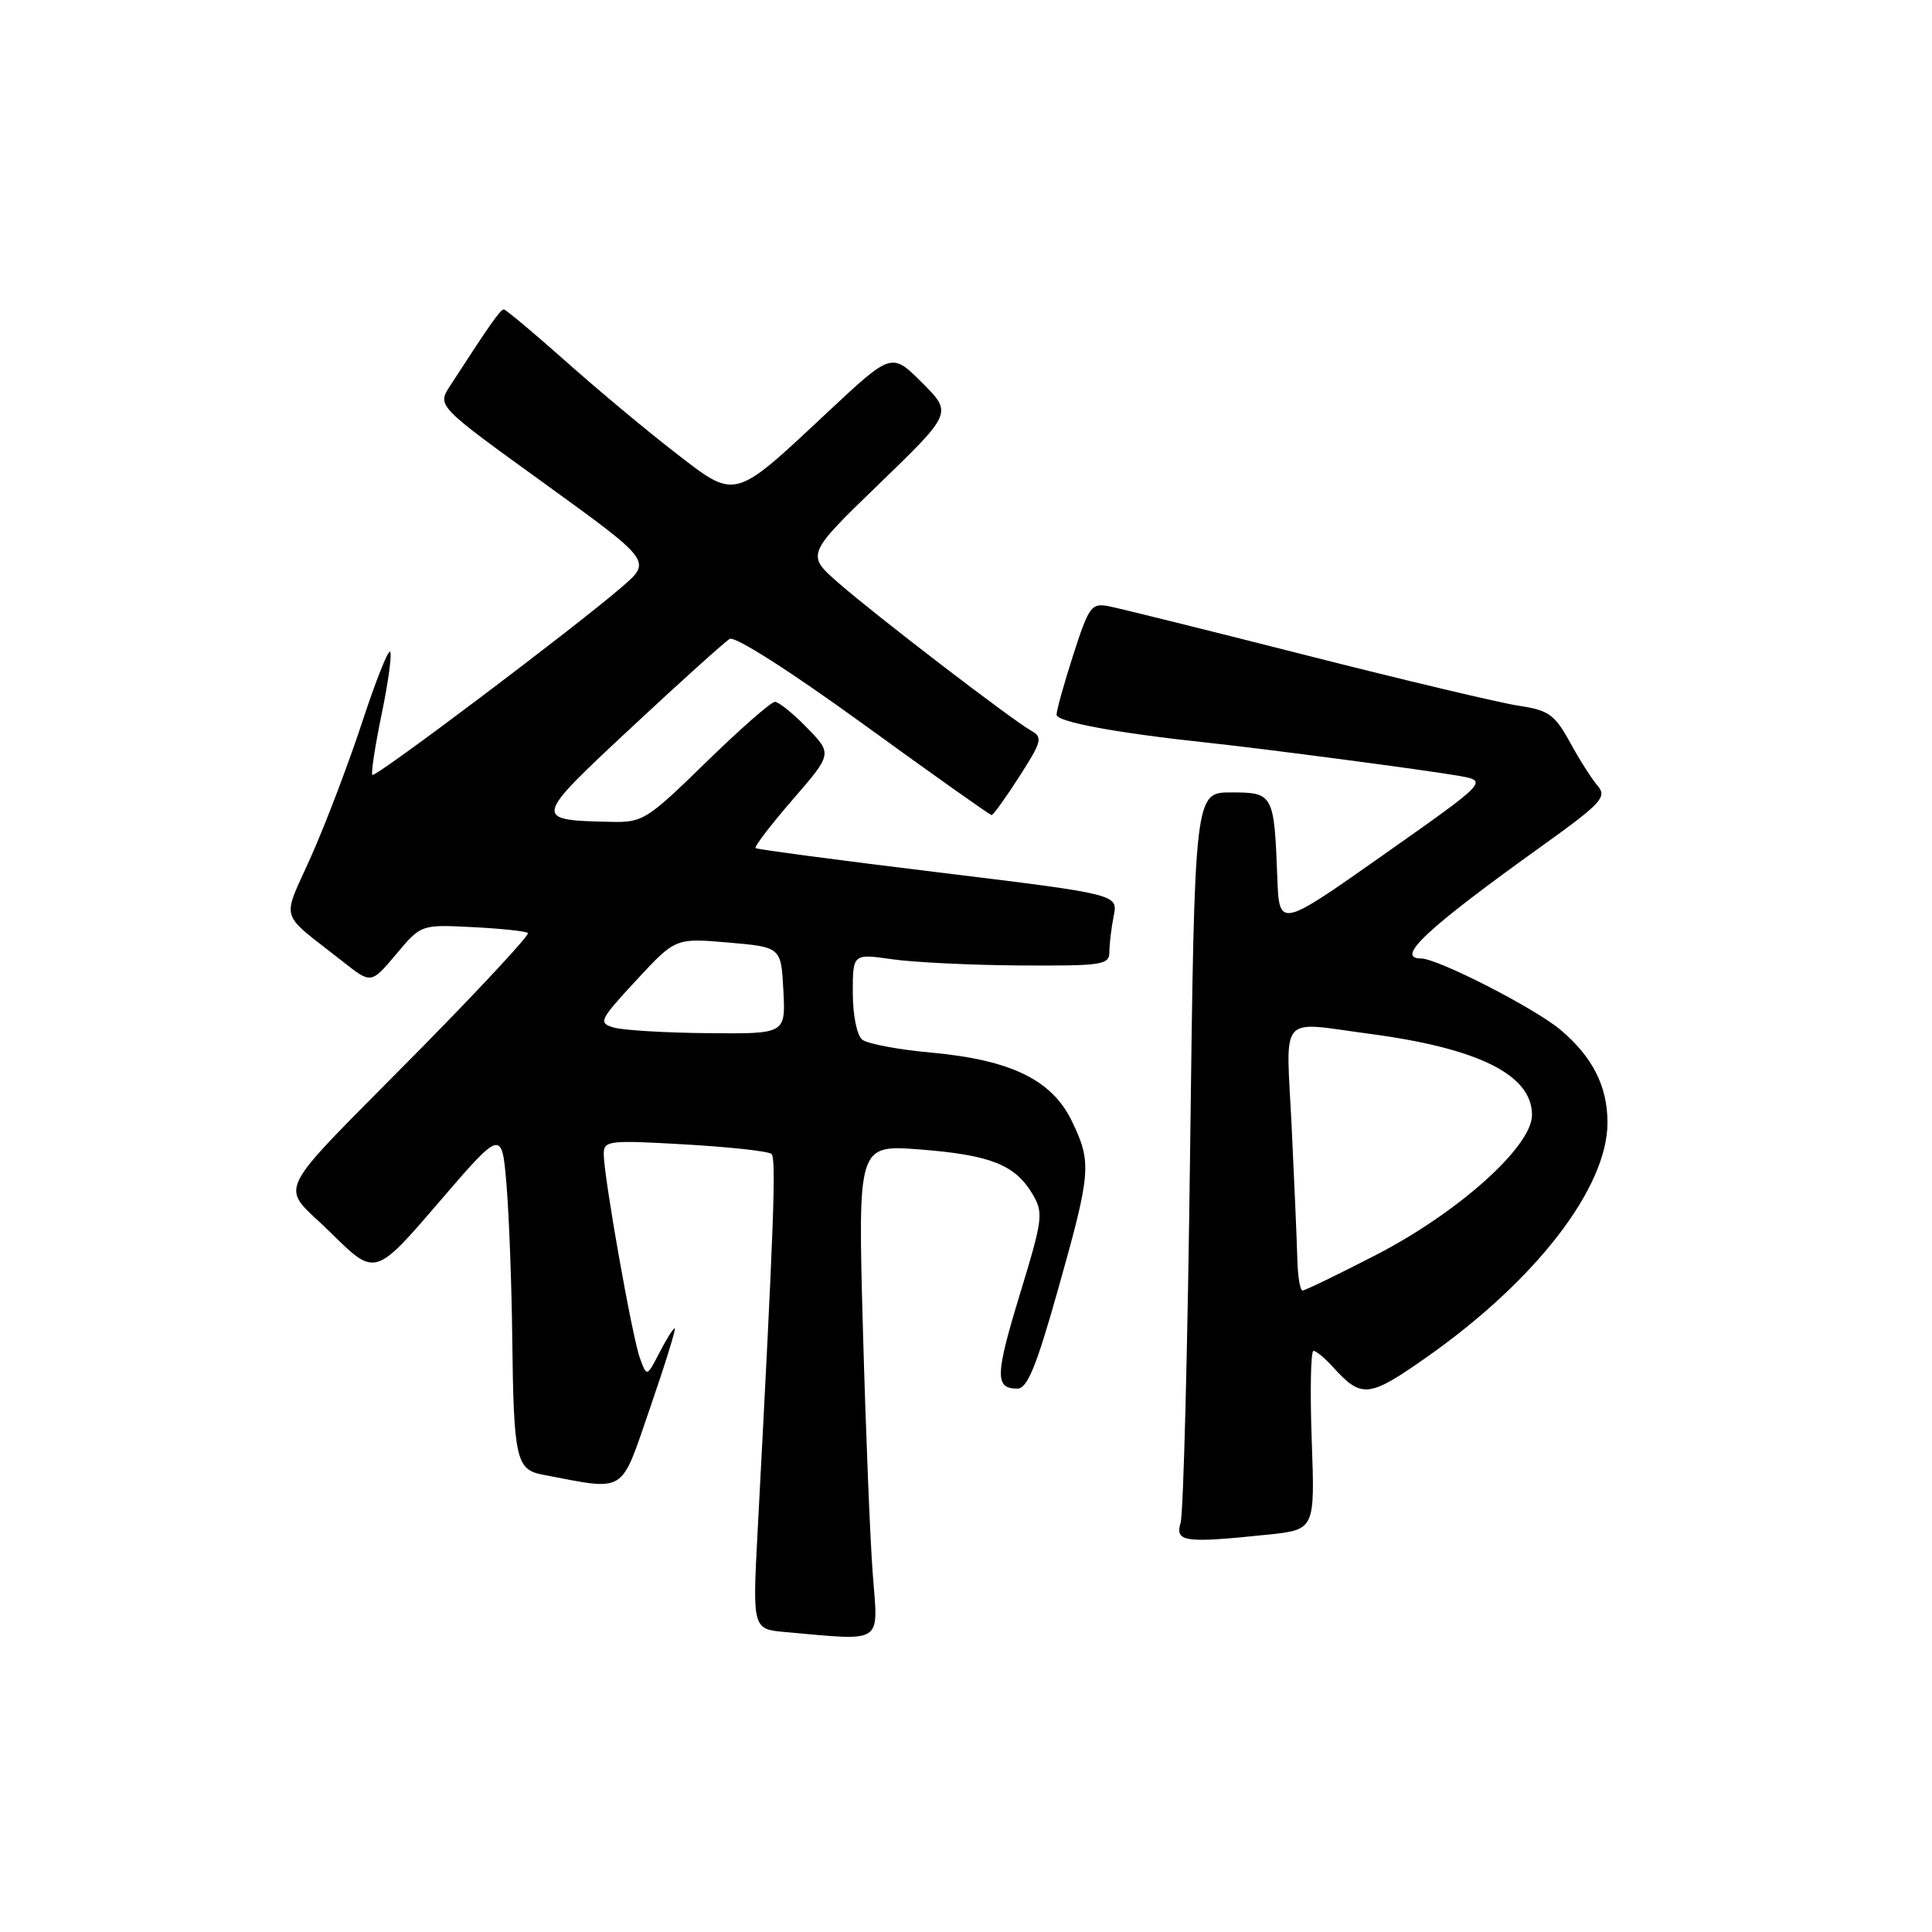 <?xml version="1.0" encoding="UTF-8" standalone="no"?>
<!DOCTYPE svg PUBLIC "-//W3C//DTD SVG 1.1//EN" "http://www.w3.org/Graphics/SVG/1.1/DTD/svg11.dtd" >
<svg xmlns="http://www.w3.org/2000/svg" xmlns:xlink="http://www.w3.org/1999/xlink" version="1.1" viewBox="0 0 256 256">
 <g >
 <path fill="currentColor"
d=" M 115.66 208.75 C 115.30 204.21 114.71 189.52 114.34 176.09 C 113.67 151.68 113.67 151.68 121.89 152.31 C 131.20 153.03 134.49 154.33 136.79 158.18 C 138.29 160.71 138.20 161.45 135.15 171.46 C 131.86 182.26 131.81 184.00 134.81 184.00 C 136.13 184.00 137.33 181.05 140.25 170.67 C 144.59 155.26 144.68 154.04 142.01 148.52 C 139.38 143.09 133.93 140.44 123.43 139.48 C 119.07 139.09 114.94 138.31 114.25 137.76 C 113.54 137.19 113.00 134.51 113.00 131.56 C 113.00 126.36 113.00 126.36 118.25 127.11 C 121.14 127.52 128.79 127.89 135.25 127.93 C 146.10 127.99 147.00 127.86 147.00 126.12 C 147.00 125.09 147.26 122.96 147.57 121.37 C 148.15 118.50 148.15 118.50 124.32 115.59 C 111.22 114.00 100.33 112.55 100.12 112.38 C 99.91 112.21 102.11 109.33 105.01 105.98 C 110.29 99.89 110.29 99.89 106.95 96.45 C 105.11 94.55 103.19 93.00 102.68 93.00 C 102.17 93.00 98.07 96.60 93.56 101.00 C 85.72 108.65 85.17 109.00 80.93 108.90 C 70.58 108.67 70.60 108.58 83.64 96.42 C 90.16 90.34 96.03 85.05 96.69 84.66 C 97.38 84.25 104.75 88.96 114.43 95.98 C 123.54 102.59 131.17 108.00 131.39 108.00 C 131.61 108.00 133.27 105.70 135.07 102.89 C 138.06 98.23 138.20 97.69 136.62 96.81 C 134.06 95.37 116.17 81.66 111.15 77.28 C 106.80 73.49 106.80 73.49 116.50 64.11 C 126.20 54.72 126.20 54.72 122.17 50.70 C 118.15 46.68 118.15 46.68 109.65 54.63 C 97.06 66.41 97.60 66.27 89.37 59.90 C 85.59 56.98 79.07 51.53 74.87 47.79 C 70.67 44.06 67.02 41.00 66.75 41.00 C 66.31 41.00 64.87 43.05 59.63 51.14 C 57.91 53.78 57.91 53.78 72.14 64.06 C 86.36 74.35 86.36 74.35 82.43 77.75 C 76.16 83.17 49.74 103.08 49.34 102.68 C 49.14 102.48 49.70 98.83 50.58 94.58 C 51.46 90.33 51.96 86.63 51.69 86.36 C 51.43 86.09 49.76 90.29 47.99 95.69 C 46.22 101.08 43.19 109.06 41.26 113.40 C 37.30 122.32 36.78 120.60 45.46 127.44 C 49.18 130.38 49.18 130.38 52.49 126.44 C 55.79 122.50 55.79 122.50 62.65 122.85 C 66.42 123.04 69.70 123.39 69.95 123.63 C 70.20 123.87 63.88 130.69 55.91 138.79 C 35.53 159.47 36.96 156.54 43.87 163.38 C 49.70 169.14 49.70 169.14 58.10 159.37 C 66.50 149.60 66.50 149.60 67.12 157.05 C 67.46 161.15 67.80 170.35 67.88 177.50 C 68.06 193.21 68.40 194.73 71.85 195.39 C 83.14 197.54 82.13 198.16 86.14 186.55 C 88.14 180.75 89.61 176.00 89.41 176.00 C 89.21 176.00 88.30 177.45 87.38 179.23 C 85.71 182.46 85.71 182.46 84.80 179.98 C 83.78 177.24 80.00 155.89 80.00 152.91 C 80.00 151.13 80.65 151.06 90.75 151.64 C 96.66 151.98 101.82 152.54 102.22 152.90 C 102.87 153.48 102.56 161.94 100.40 202.69 C 99.70 215.87 99.70 215.87 104.10 216.26 C 117.18 217.42 116.37 217.95 115.66 208.75 Z  M 167.97 203.35 C 174.24 202.69 174.24 202.69 173.81 190.85 C 173.58 184.33 173.68 179.00 174.04 179.00 C 174.40 179.00 175.54 179.94 176.58 181.09 C 180.42 185.33 181.34 185.24 188.99 179.87 C 203.52 169.67 213.00 157.38 213.00 148.75 C 213.00 143.94 211.03 140.05 206.79 136.47 C 203.36 133.58 190.50 127.00 188.28 127.00 C 184.80 127.00 189.11 122.99 204.31 112.10 C 212.19 106.45 212.96 105.61 211.71 104.14 C 210.93 103.24 209.27 100.63 208.02 98.34 C 206.00 94.67 205.21 94.11 201.22 93.51 C 198.74 93.14 186.08 90.13 173.10 86.83 C 160.12 83.53 148.36 80.61 146.97 80.34 C 144.62 79.87 144.30 80.31 142.22 86.74 C 141.00 90.54 140.00 94.12 140.00 94.70 C 140.00 95.65 147.91 97.12 160.00 98.41 C 167.52 99.21 189.26 102.08 193.34 102.81 C 197.18 103.50 197.18 103.50 183.34 113.25 C 169.50 123.00 169.50 123.00 169.25 116.25 C 168.83 105.21 168.72 105.00 163.13 105.00 C 158.29 105.00 158.29 105.00 157.70 152.25 C 157.38 178.24 156.81 200.51 156.44 201.75 C 155.67 204.33 156.90 204.50 167.97 203.35 Z  M 81.31 136.15 C 79.25 135.54 79.43 135.16 84.31 129.89 C 89.50 124.29 89.50 124.29 96.50 124.89 C 103.50 125.50 103.50 125.50 103.80 131.25 C 104.10 137.00 104.10 137.00 93.80 136.90 C 88.13 136.85 82.51 136.51 81.31 136.15 Z  M 171.90 166.75 C 171.84 164.41 171.50 156.54 171.15 149.25 C 170.40 134.04 169.28 135.37 181.50 136.99 C 195.95 138.91 203.00 142.43 203.00 147.74 C 203.00 151.91 193.27 160.64 182.34 166.28 C 177.30 168.88 172.92 171.00 172.59 171.00 C 172.27 171.00 171.95 169.09 171.90 166.75 Z "/>
</g>
</svg>